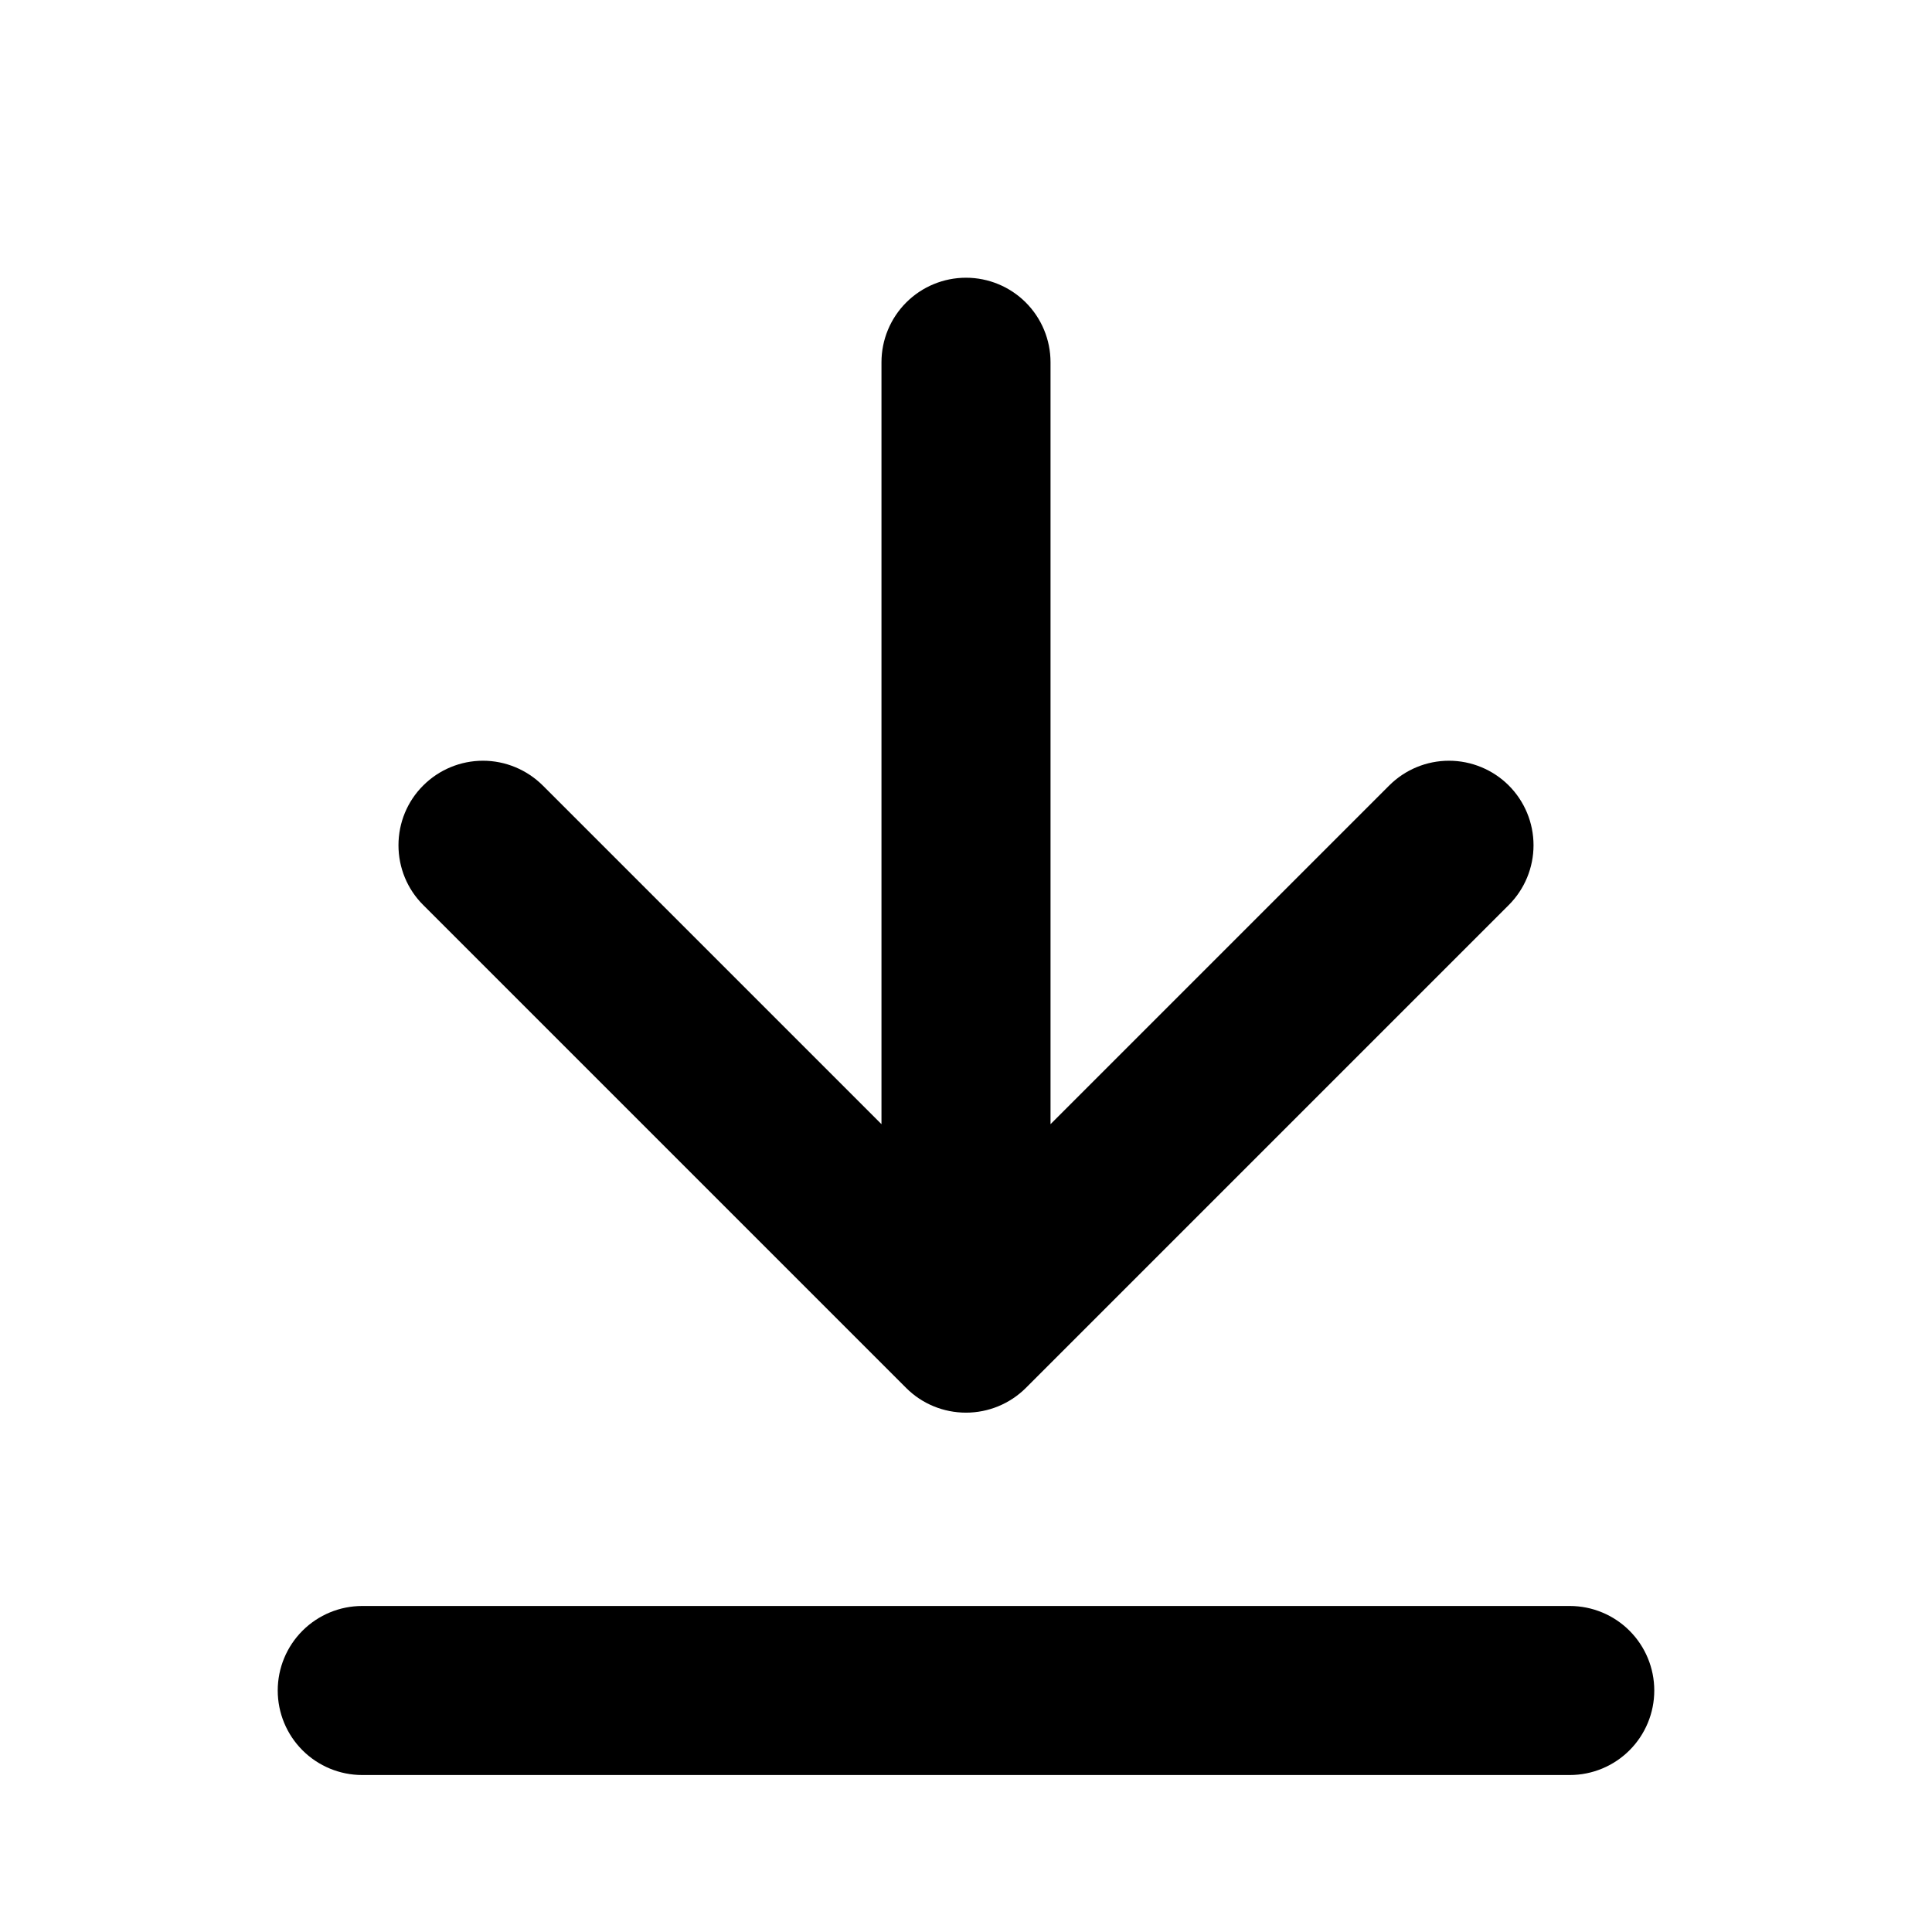 <svg width="16" height="16" viewBox="0 0 16 16" fill="none" xmlns="http://www.w3.org/2000/svg">
<path d="M8.7 3V9.31L11.505 6.505C11.636 6.374 11.814 6.3 12 6.3C12.185 6.3 12.364 6.374 12.495 6.505C12.626 6.636 12.7 6.814 12.7 7C12.7 7.186 12.626 7.364 12.495 7.495L8.495 11.495C8.363 11.626 8.185 11.699 8 11.699C7.814 11.699 7.636 11.626 7.505 11.495L3.505 7.495C3.373 7.364 3.3 7.186 3.3 7C3.3 6.814 3.373 6.636 3.505 6.505C3.636 6.374 3.814 6.3 4 6.3C4.185 6.3 4.363 6.374 4.495 6.505L7.3 9.31V3C7.3 2.814 7.374 2.636 7.505 2.505C7.636 2.374 7.814 2.3 8 2.3C8.186 2.3 8.364 2.374 8.495 2.505C8.626 2.636 8.7 2.814 8.7 3V3ZM2.3 14C2.3 14.186 2.374 14.364 2.505 14.495C2.636 14.626 2.814 14.7 3 14.7H13C13.186 14.7 13.364 14.626 13.495 14.495C13.626 14.364 13.7 14.186 13.7 14C13.7 13.814 13.626 13.636 13.495 13.505C13.364 13.374 13.186 13.3 13 13.3H3C2.814 13.3 2.636 13.374 2.505 13.505C2.374 13.636 2.3 13.814 2.3 14V14Z" fill="currentColor"/>
</svg>
